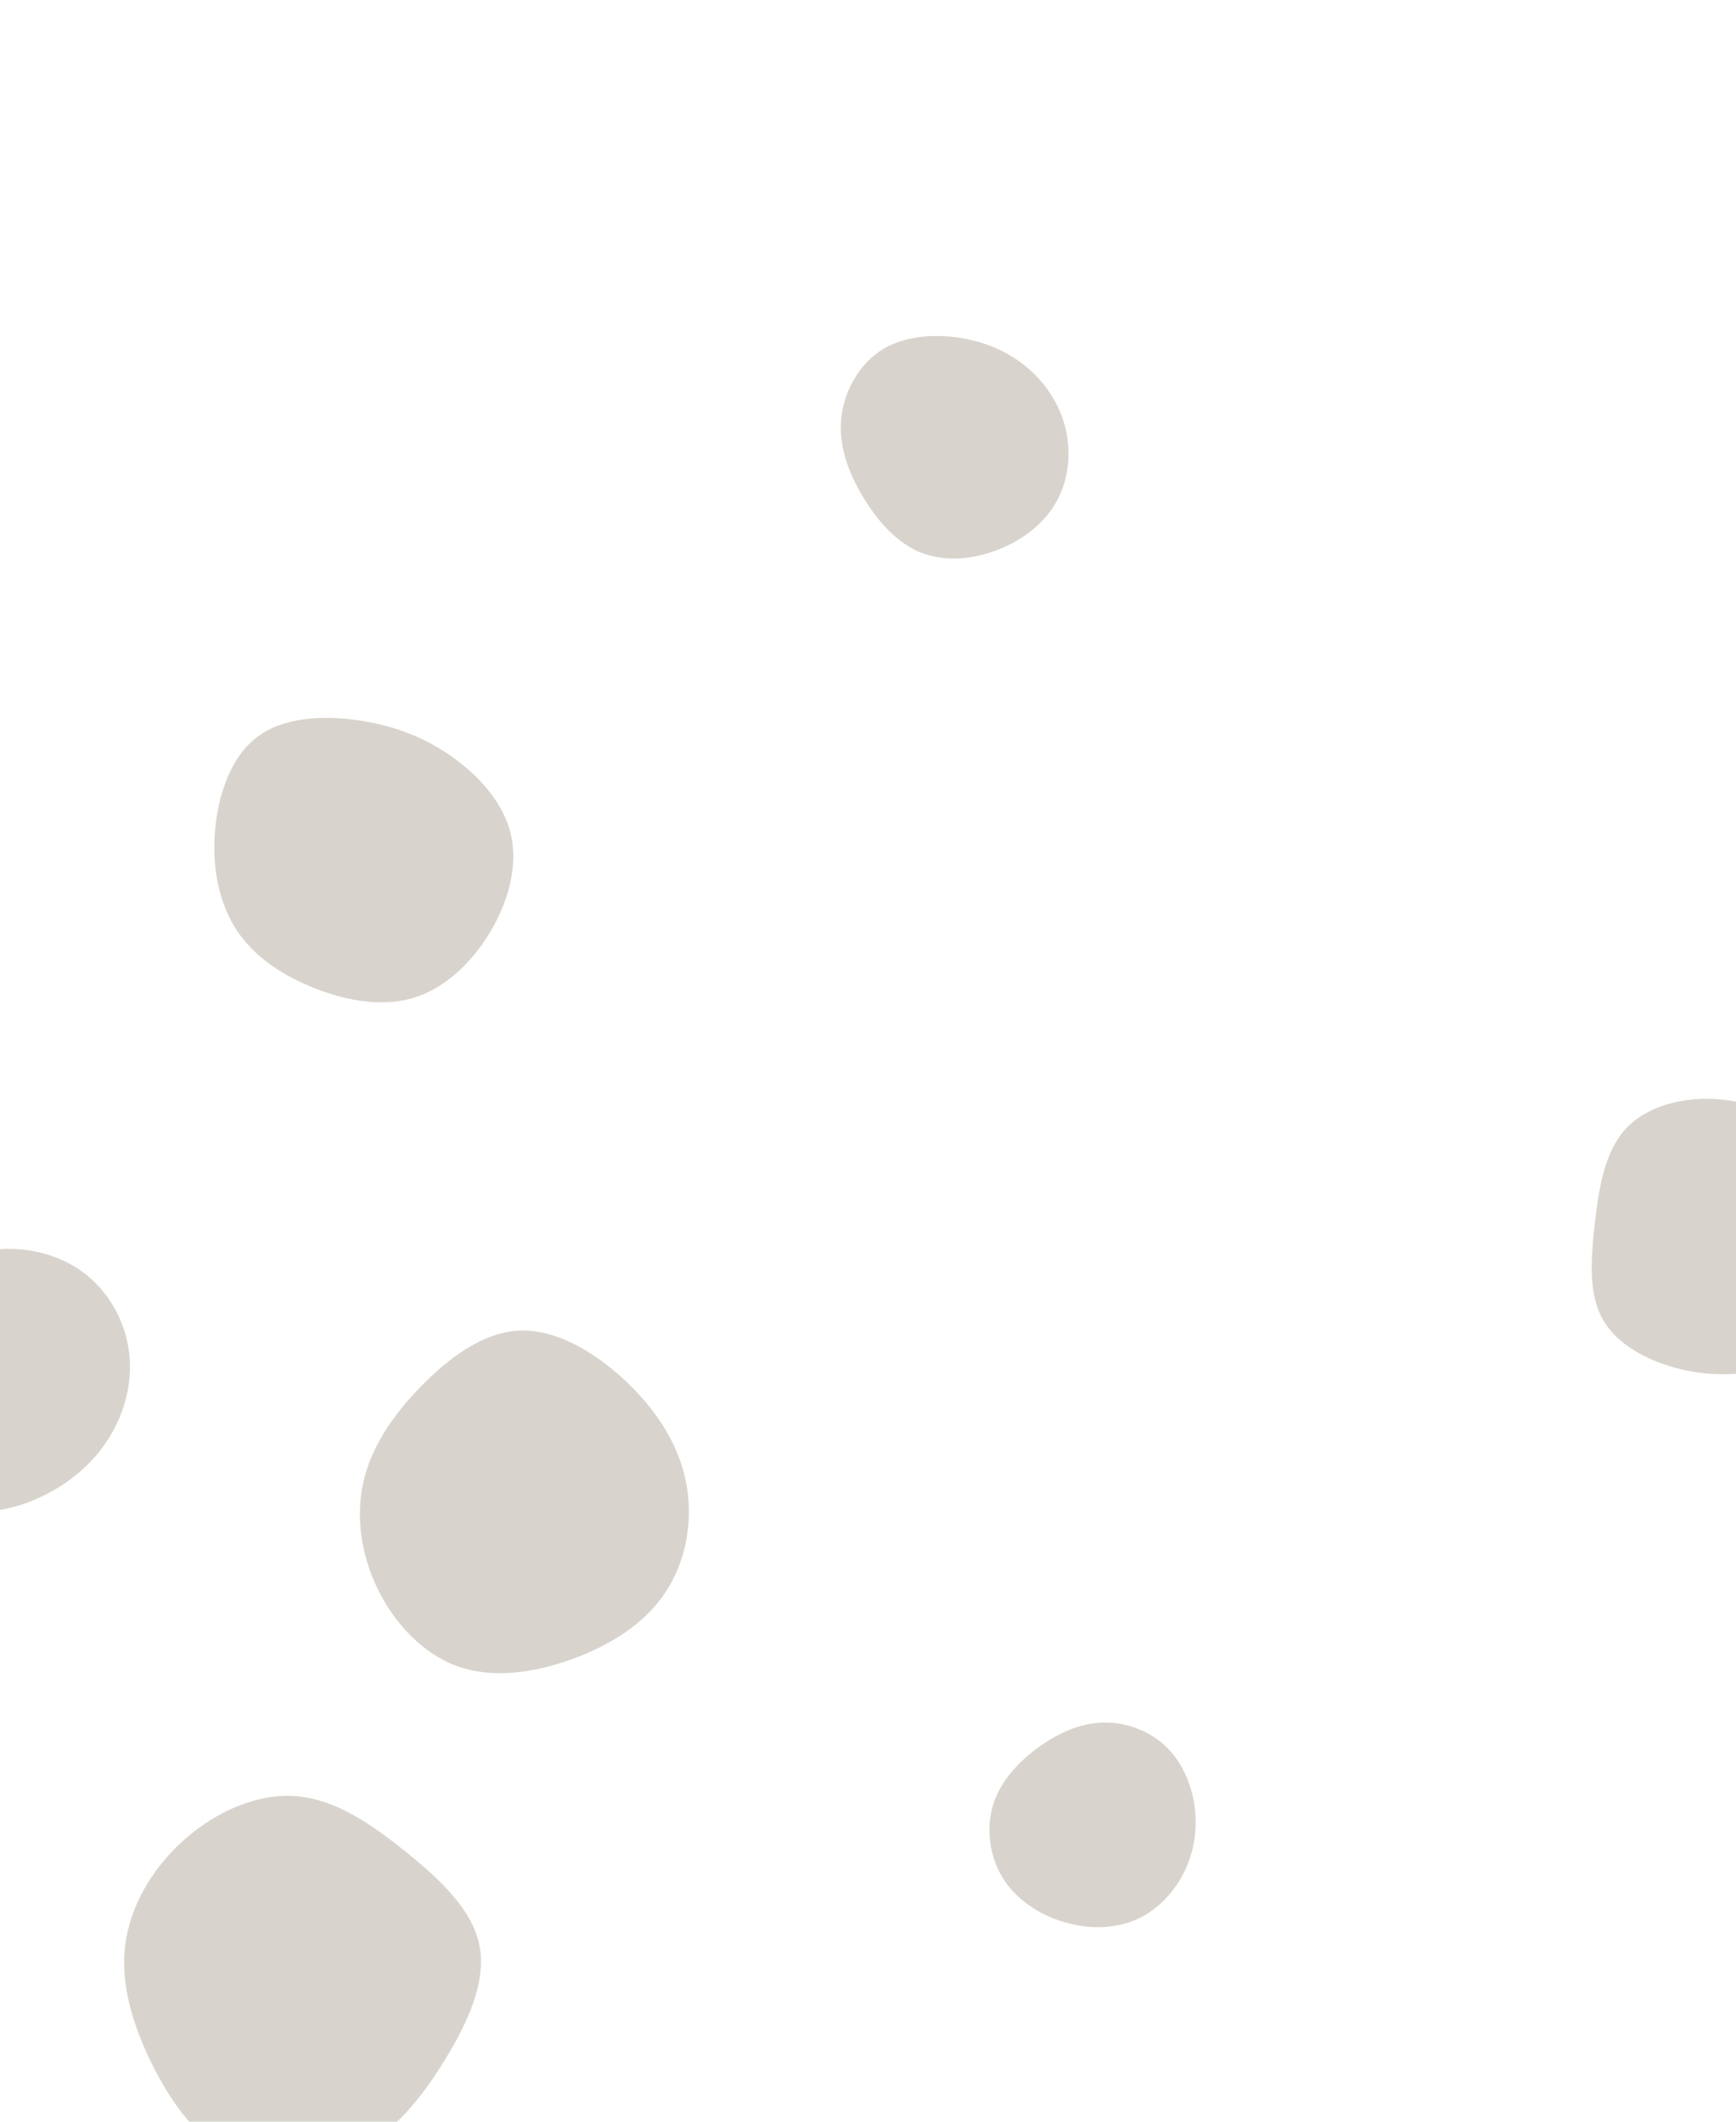 <svg id="visual" viewBox="0 0 1800 2200" width="1800" height="2200" xmlns="http://www.w3.org/2000/svg" xmlns:xlink="http://www.w3.org/1999/xlink" version="1.1"><g><g transform="translate(310 2050)"><path d="M110.3 -130.2C146 -101.6 180 -69.7 187.2 -32.4C194.5 4.8 175 47.3 151.2 86.1C127.3 124.9 99.2 160.1 60.6 180C21.9 200 -27.2 204.8 -65.6 187.6C-104.1 170.5 -131.8 131.3 -152.2 90.6C-172.5 49.8 -185.3 7.4 -180.1 -33.4C-174.9 -74.3 -151.6 -113.6 -118.6 -142.7C-85.6 -171.9 -42.8 -190.8 -2.7 -187.5C37.3 -184.3 74.7 -158.9 110.3 -130.2Z" fill="#d8d4cd"></path></g><g transform="translate(1141 1889)"><path d="M66 -79.8C83.4 -64.1 93.8 -41.3 97.4 -17.7C100.9 5.9 97.6 30.2 87 51.8C76.4 73.4 58.5 92.4 36 101.9C13.5 111.4 -13.6 111.5 -38.9 103.7C-64.3 95.9 -87.9 80.1 -101.5 57.9C-115.1 35.7 -118.7 7.1 -111.4 -17.1C-104.1 -41.3 -86 -61.1 -65.6 -76.2C-45.2 -91.3 -22.6 -101.8 0.9 -102.8C24.3 -103.9 48.7 -95.4 66 -79.8Z" fill="#d8d4cd"></path></g><g transform="translate(1787 1295)"><path d="M93.4 -112.3C119.9 -89 139.4 -58.5 146.7 -24.8C154 9 148.9 46 130.4 72.7C111.9 99.3 79.9 115.5 47.9 123.7C15.9 131.9 -16.1 132.1 -47.8 123.9C-79.5 115.6 -110.8 98.8 -125.3 72.8C-139.9 46.7 -137.7 11.4 -133.5 -25.5C-129.4 -62.5 -123.3 -101.2 -100.8 -125.1C-78.2 -149.1 -39.1 -158.4 -2.8 -155C33.4 -151.6 66.9 -135.6 93.4 -112.3Z" fill="#d8d4cd"></path></g><g transform="translate(5 1423)"><path d="M85.1 -100.7C108.4 -81.8 124.2 -53.3 128.5 -23.4C132.9 6.4 125.8 37.4 110.5 63.8C95.3 90.1 71.9 111.7 42.5 126.7C13.1 141.6 -22.2 149.9 -49.2 138.6C-76.2 127.3 -94.7 96.4 -111.2 65.4C-127.7 34.4 -142 3.4 -137.9 -25.1C-133.8 -53.6 -111.2 -79.6 -85.1 -98C-59.1 -116.4 -29.5 -127.2 0.7 -128C30.9 -128.8 61.8 -119.6 85.1 -100.7Z" fill="#d8d4cd"></path></g><g transform="translate(996 461)"><path d="M68 -80.8C87.5 -64.6 102.4 -42.7 108.6 -17.6C114.8 7.4 112.4 35.4 99.9 58.3C87.5 81.2 64.9 98.8 39.1 108.9C13.2 119.1 -16 121.7 -40.4 112.3C-64.8 102.8 -84.4 81.4 -99.7 56.7C-115 32 -126 3.9 -124 -24.4C-122 -52.6 -106.9 -81 -84.1 -96.6C-61.2 -112.2 -30.6 -114.9 -3.2 -111.1C24.2 -107.2 48.4 -96.9 68 -80.8Z" fill="#d8d4cd"></path></g><g transform="translate(376 892)"><path d="M93 -107.1C121.6 -86.8 146.6 -58.5 153.9 -25.9C161.2 6.8 150.7 43.9 131.7 75.3C112.7 106.8 85.2 132.6 53.3 142.5C21.5 152.3 -14.8 146.2 -48 133.4C-81.2 120.6 -111.5 101.2 -130.2 73.1C-148.9 44.9 -156.2 8.1 -153.1 -30C-150 -68.1 -136.5 -107.3 -109.3 -127.9C-82 -148.5 -41 -150.4 -4.4 -145.1C32.2 -139.8 64.4 -127.5 93 -107.1Z" fill="#d8d4cd"></path></g><g transform="translate(535 1564)"><path d="M110.9 -134.6C142.9 -105.3 167.3 -69.6 175.8 -29.7C184.4 10.1 177 54 155 87.1C133.1 120.3 96.6 142.6 57.2 156.7C17.9 170.8 -24.3 176.6 -60 164C-95.8 151.4 -125.2 120.3 -142.8 84.8C-160.4 49.4 -166.3 9.5 -158.4 -26.6C-150.4 -62.7 -128.7 -95.1 -100 -124.9C-71.3 -154.7 -35.6 -181.9 1.9 -184.2C39.5 -186.5 78.9 -163.8 110.9 -134.6Z" fill="#d8d4cd"></path></g></g></svg>